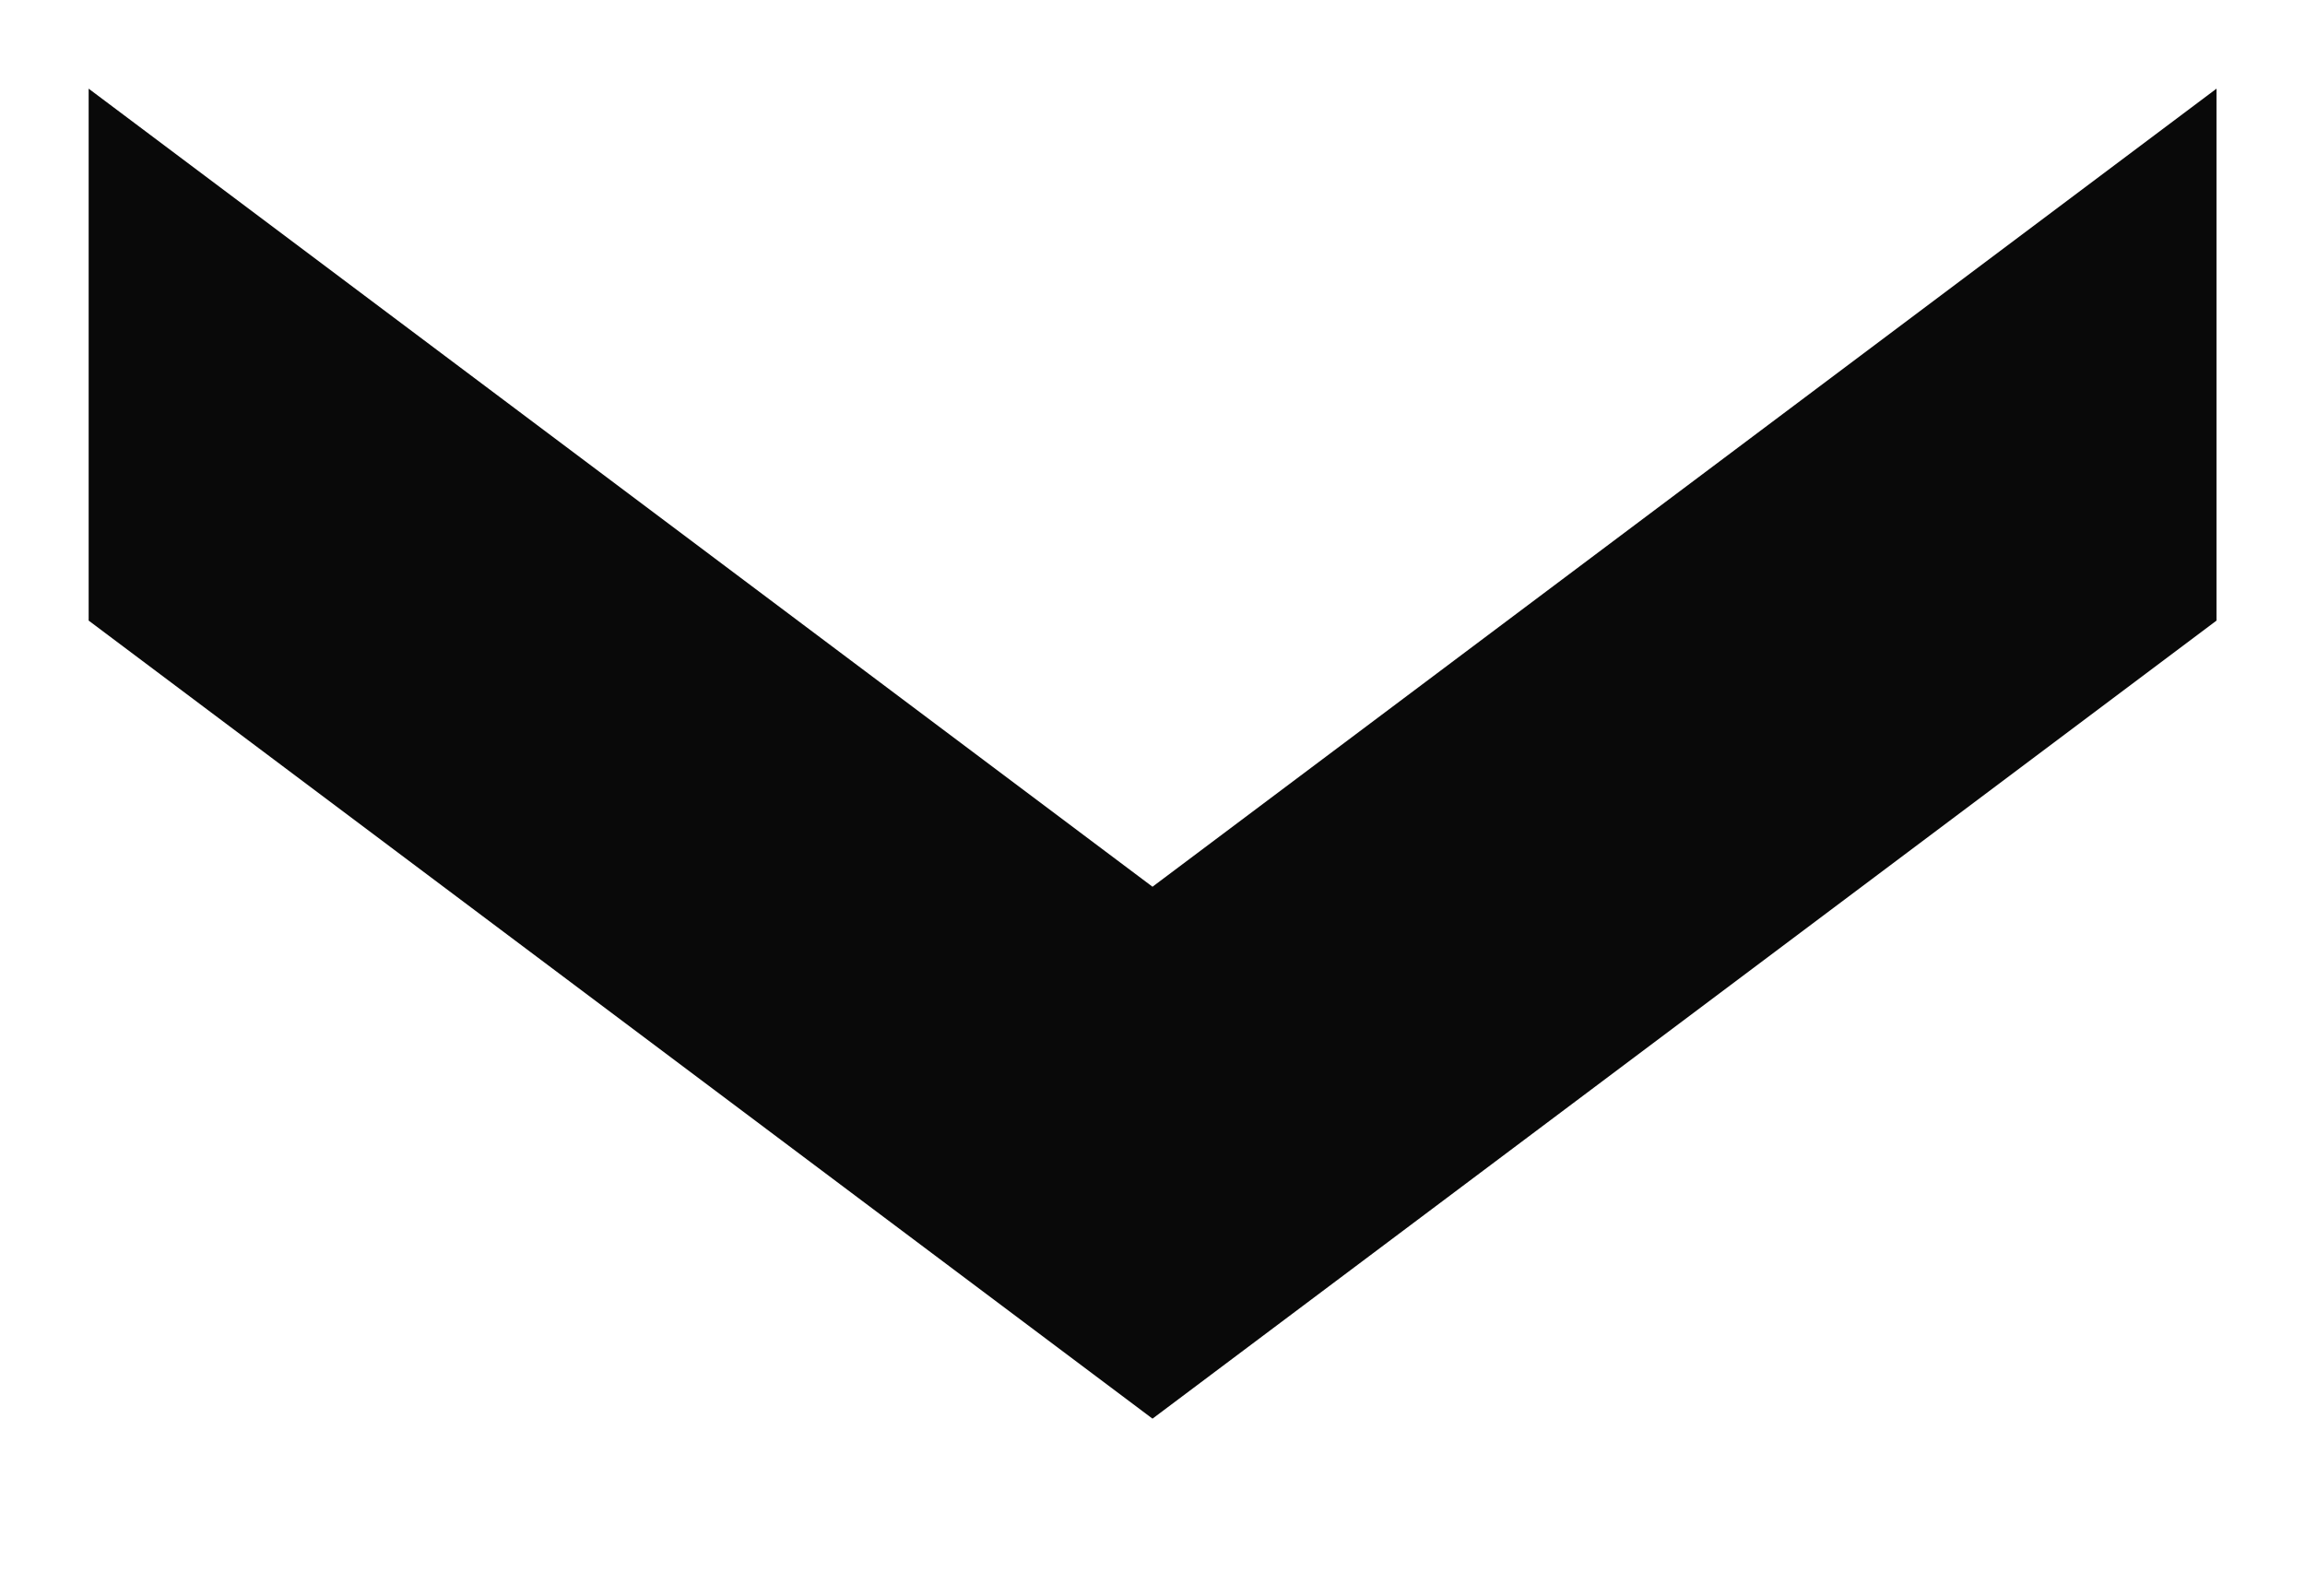 <svg width="13" height="9" viewBox="0 0 13 9" fill="none" xmlns="http://www.w3.org/2000/svg">
<path fill-rule="evenodd" clip-rule="evenodd" d="M6.5 5.001L0.5 0.5L0.5 3.5L6.5 8.001L12.501 3.5V0.5L6.5 5.001Z" fill="#090909"/>
</svg>
